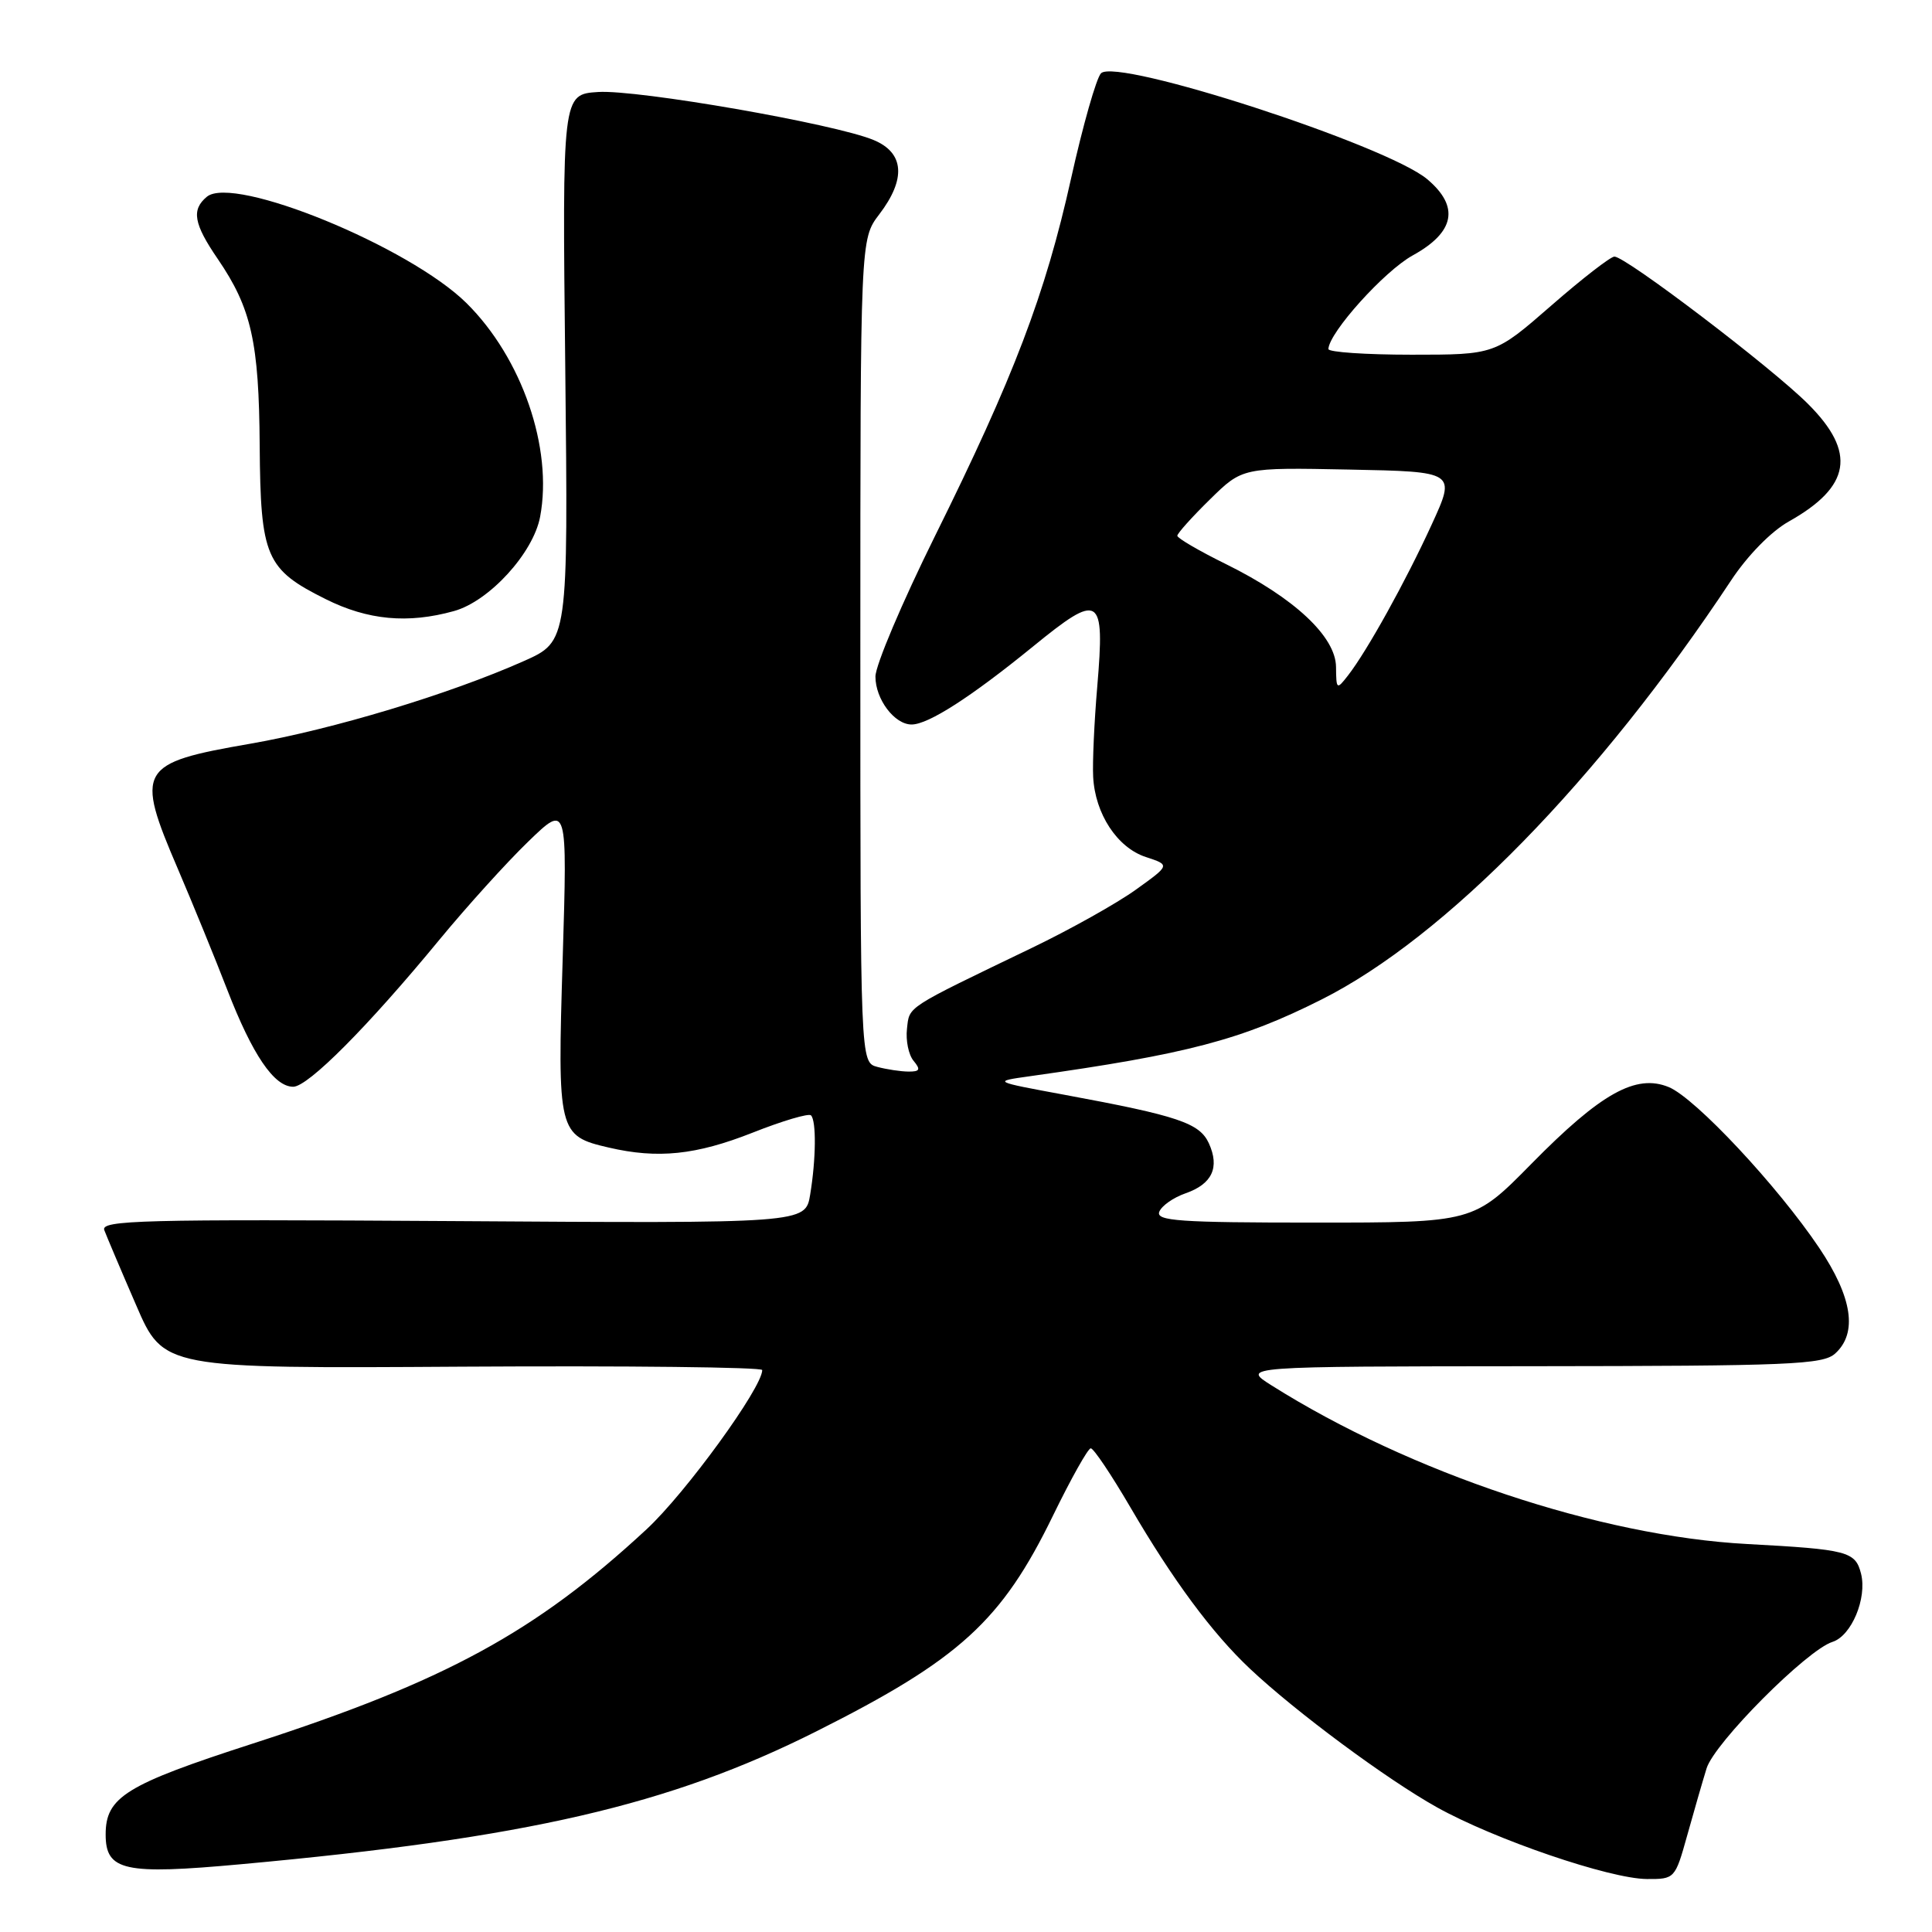 <?xml version="1.0" encoding="UTF-8" standalone="no"?>
<!DOCTYPE svg PUBLIC "-//W3C//DTD SVG 1.1//EN" "http://www.w3.org/Graphics/SVG/1.1/DTD/svg11.dtd" >
<svg xmlns="http://www.w3.org/2000/svg" xmlns:xlink="http://www.w3.org/1999/xlink" version="1.1" viewBox="0 0 256 256">
 <g >
 <path fill="currentColor"
d=" M 223.55 243.25 C 224.43 240.09 225.59 236.07 226.13 234.32 C 227.17 230.94 239.41 218.64 242.81 217.56 C 245.33 216.76 247.41 211.79 246.60 208.53 C 245.85 205.57 244.85 205.31 231.50 204.59 C 212.03 203.55 186.86 195.15 168.50 183.58 C 164.50 181.06 164.50 181.06 202.92 181.03 C 237.24 181.00 241.54 180.82 243.17 179.35 C 246.17 176.63 245.45 171.90 241.06 165.36 C 235.55 157.16 224.67 145.52 221.13 144.05 C 216.78 142.25 212.12 144.85 202.91 154.22 C 195.25 162.00 195.25 162.00 174.16 162.00 C 156.28 162.00 153.15 161.78 153.61 160.57 C 153.91 159.78 155.48 158.68 157.09 158.12 C 160.62 156.89 161.64 154.70 160.18 151.49 C 158.95 148.81 156.11 147.85 141.13 145.08 C 131.50 143.30 131.50 143.30 136.50 142.60 C 157.29 139.68 164.49 137.79 175.11 132.44 C 191.50 124.20 211.88 103.34 229.37 76.92 C 231.54 73.63 234.68 70.42 237.01 69.11 C 245.26 64.48 246.01 59.95 239.58 53.53 C 234.78 48.72 215.43 34.00 213.92 34.00 C 213.41 34.00 209.64 36.92 205.54 40.50 C 198.08 47.00 198.08 47.00 187.04 47.00 C 180.97 47.00 176.01 46.66 176.02 46.25 C 176.10 44.06 183.43 35.92 187.18 33.85 C 192.78 30.77 193.43 27.38 189.12 23.75 C 183.75 19.23 147.98 7.62 145.89 9.71 C 145.28 10.32 143.49 16.60 141.92 23.66 C 138.50 39.04 134.34 49.95 123.86 71.09 C 119.54 79.82 116.00 88.16 116.00 89.65 C 116.00 92.65 118.52 96.00 120.79 96.00 C 123.00 96.00 128.63 92.38 136.85 85.69 C 145.77 78.41 146.42 78.81 145.39 91.00 C 144.99 95.67 144.75 101.04 144.85 102.93 C 145.10 107.84 148.04 112.32 151.83 113.56 C 155.06 114.62 155.06 114.62 150.50 117.89 C 148.00 119.69 141.80 123.16 136.73 125.60 C 119.85 133.73 120.52 133.29 120.18 136.31 C 120.00 137.86 120.39 139.77 121.05 140.56 C 122.02 141.73 121.89 142.00 120.37 141.99 C 119.34 141.98 117.49 141.70 116.25 141.37 C 114.00 140.77 114.00 140.77 114.00 86.23 C 114.00 31.69 114.00 31.69 116.50 28.41 C 120.09 23.71 119.83 20.24 115.75 18.55 C 110.59 16.40 84.50 11.86 79.26 12.19 C 74.50 12.50 74.50 12.50 74.90 48.74 C 75.29 84.98 75.29 84.98 69.40 87.60 C 59.55 91.98 44.08 96.65 33.15 98.55 C 18.34 101.11 17.89 101.90 23.58 115.16 C 25.54 119.75 28.49 126.95 30.12 131.17 C 33.45 139.77 36.32 144.00 38.85 144.00 C 40.82 144.00 48.75 136.03 58.24 124.50 C 61.87 120.10 67.16 114.25 70.01 111.50 C 75.18 106.50 75.18 106.50 74.56 127.00 C 73.85 150.06 73.96 150.51 80.67 152.06 C 87.16 153.57 92.21 153.05 99.71 150.09 C 103.67 148.52 107.16 147.49 107.46 147.79 C 108.18 148.51 108.13 153.59 107.35 158.30 C 106.72 162.11 106.72 162.11 59.99 161.80 C 18.78 161.54 13.32 161.68 13.82 163.00 C 14.13 163.82 16.02 168.29 18.03 172.92 C 21.66 181.34 21.66 181.34 61.33 181.09 C 83.15 180.96 101.00 181.16 101.00 181.54 C 101.00 183.87 90.84 197.86 85.66 202.65 C 70.97 216.27 58.99 222.79 33.47 231.04 C 16.65 236.48 14.00 238.12 14.00 243.08 C 14.00 247.90 16.45 248.44 31.93 247.02 C 69.83 243.56 88.68 239.20 108.14 229.43 C 127.16 219.88 132.73 214.80 139.54 200.80 C 141.92 195.92 144.16 191.92 144.53 191.91 C 144.90 191.89 147.25 195.40 149.76 199.69 C 155.43 209.40 160.63 216.42 165.64 221.13 C 171.73 226.86 183.73 235.75 190.39 239.47 C 198.04 243.74 213.30 248.95 218.22 248.98 C 221.91 249.00 221.96 248.94 223.55 243.25 Z  M 60.15 80.97 C 64.82 79.68 70.67 73.28 71.57 68.47 C 73.28 59.38 69.16 47.44 61.82 40.17 C 54.26 32.69 30.95 23.14 27.41 26.07 C 25.34 27.79 25.66 29.65 28.86 34.32 C 33.31 40.84 34.32 45.32 34.41 59.04 C 34.52 73.81 35.21 75.43 43.14 79.38 C 48.74 82.18 54.04 82.67 60.15 80.97 Z  M 177.03 88.37 C 176.99 84.35 171.48 79.21 162.47 74.76 C 158.91 73.01 156.00 71.31 156.00 70.99 C 156.00 70.68 157.94 68.51 160.32 66.18 C 164.63 61.94 164.63 61.94 178.78 62.22 C 192.92 62.50 192.92 62.50 189.71 69.50 C 186.25 77.06 181.13 86.28 178.62 89.50 C 177.12 91.43 177.06 91.39 177.03 88.37 Z "/>
</g>
</svg>